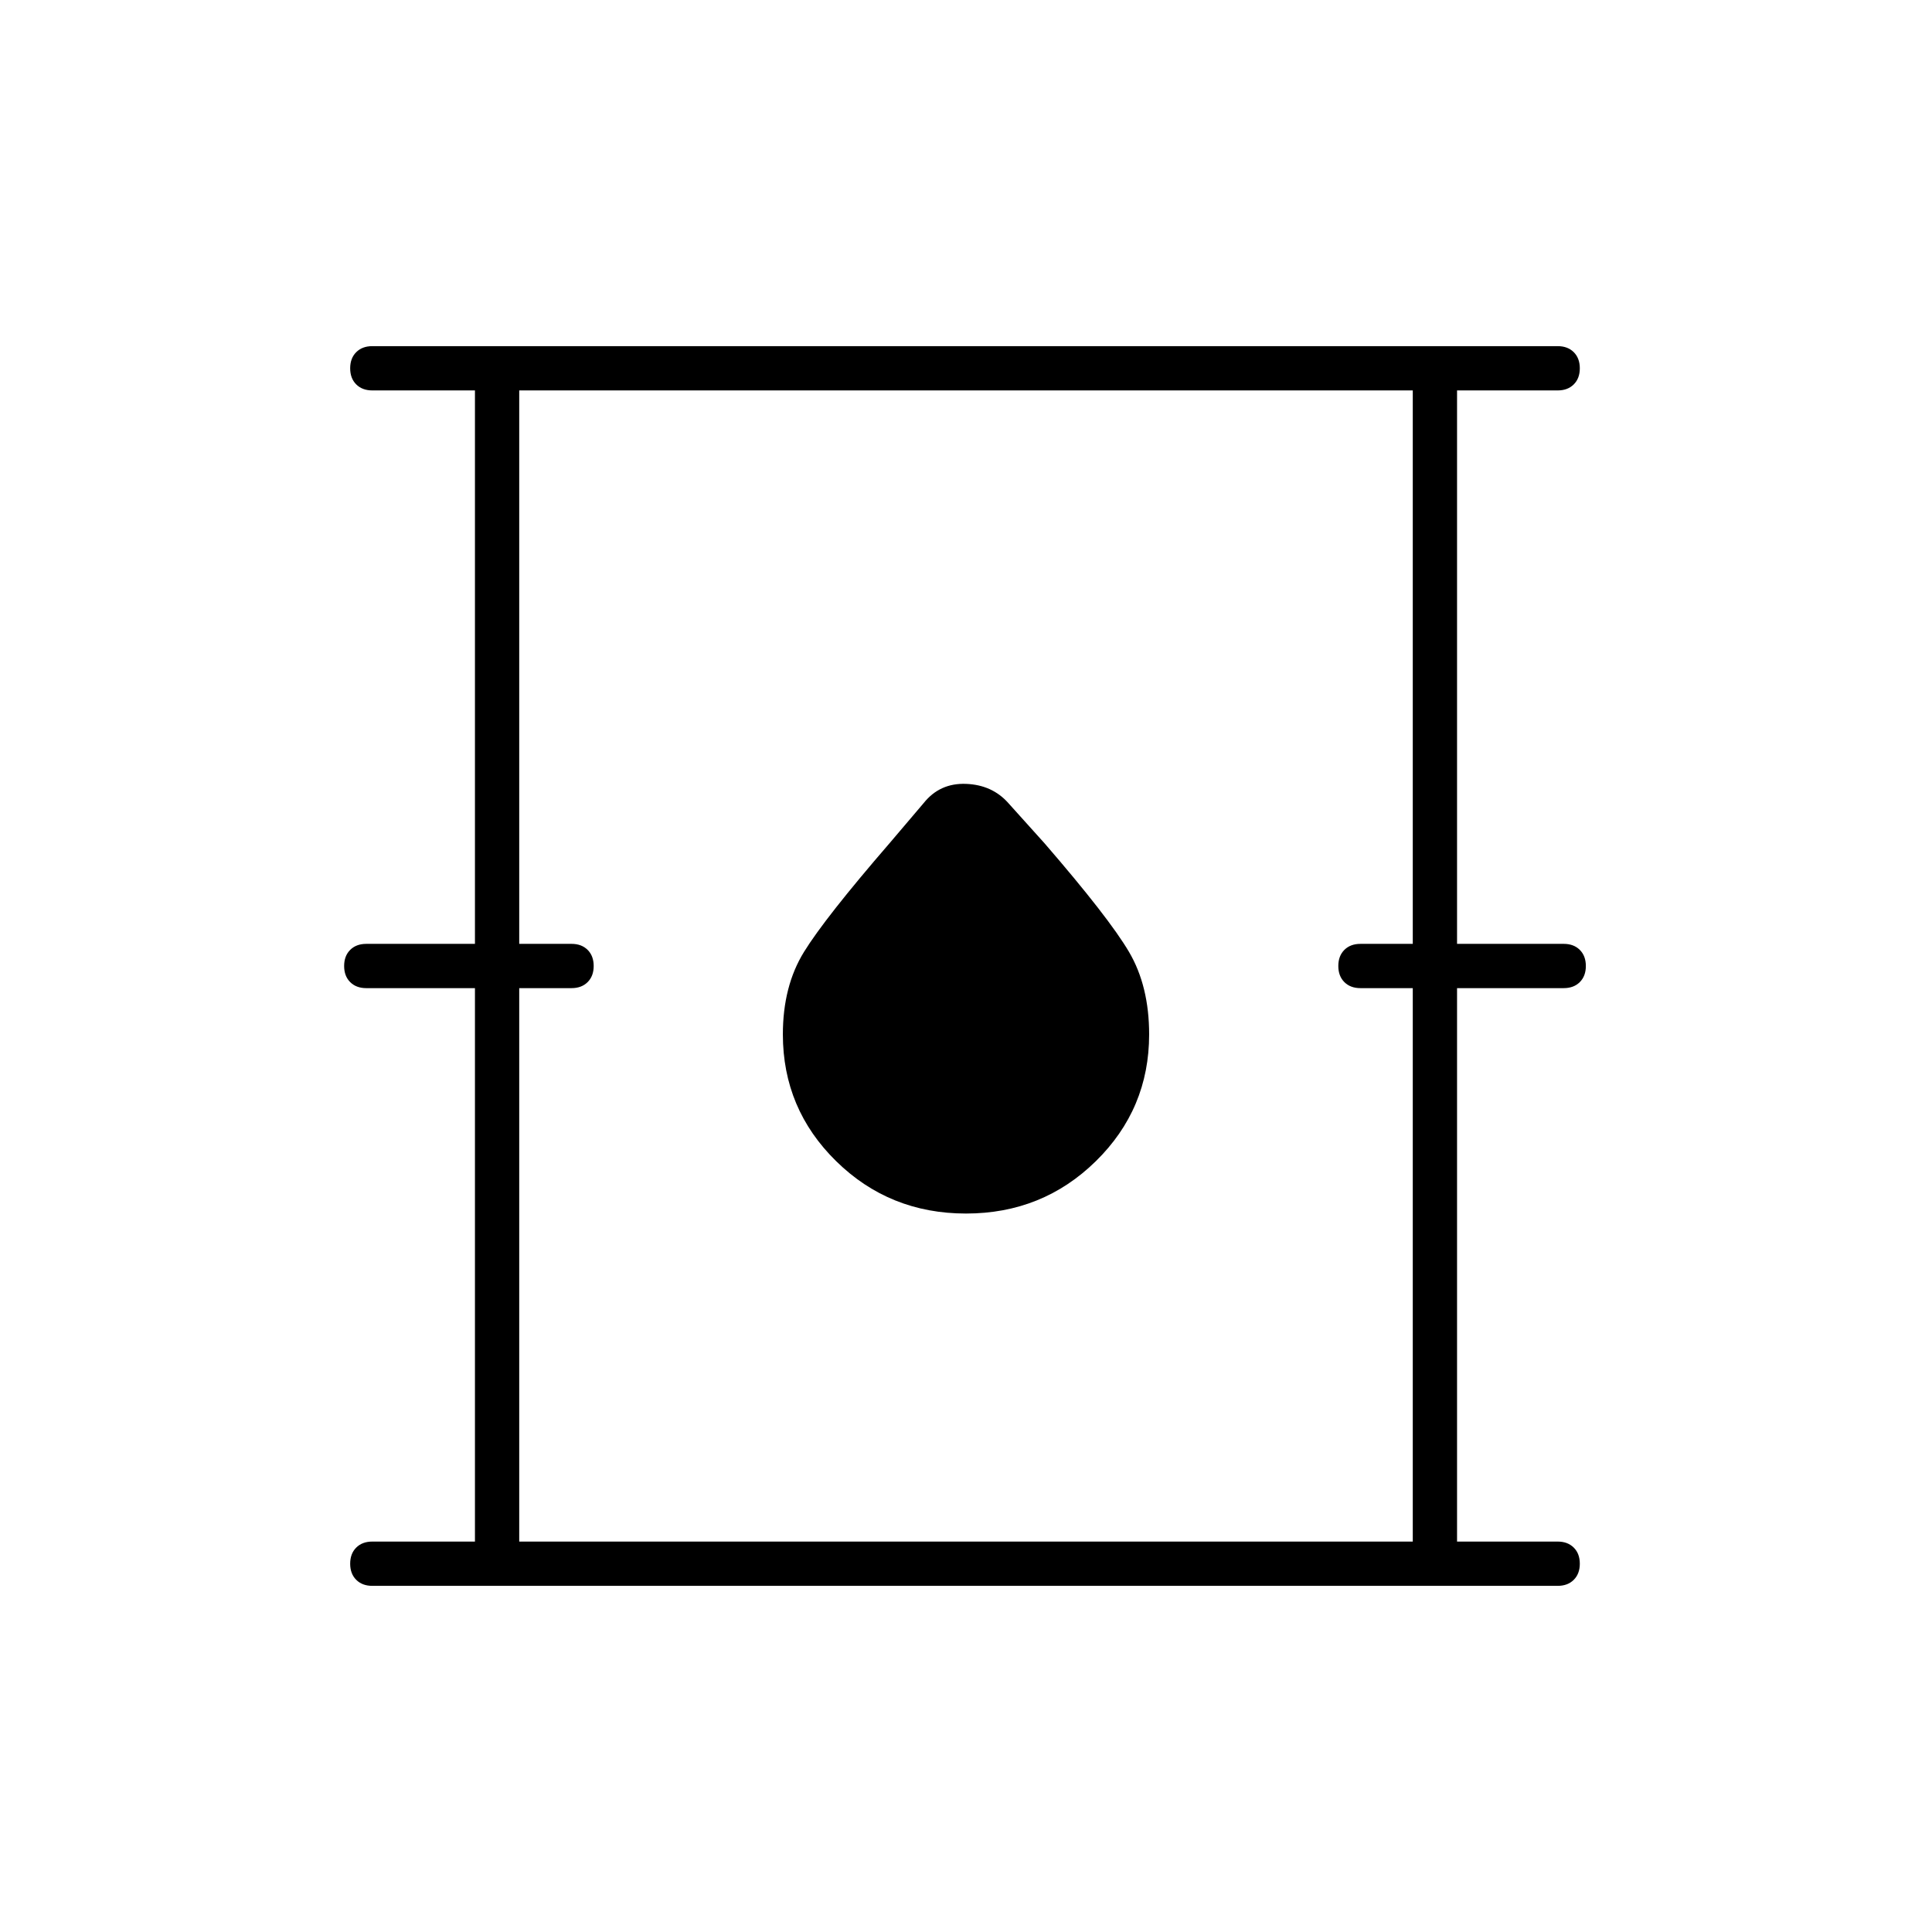 <svg xmlns="http://www.w3.org/2000/svg" height="48" width="48"><path d="M9.25 39.4q-.25 0-.4-.15-.15-.15-.15-.4t.15-.4q.15-.15.4-.15h2.55V24.55H9.1q-.25 0-.4-.15-.15-.15-.15-.4t.15-.4q.15-.15.4-.15h2.7V9.7H9.25q-.25 0-.4-.15-.15-.15-.15-.4t.15-.4q.15-.15.4-.15H38.7q.25 0 .4.15.15.15.15.4t-.15.4q-.15.15-.4.15h-2.5v13.75h2.65q.25 0 .4.15.15.15.15.4t-.15.4q-.15.15-.4.15H36.2V38.3h2.5q.25 0 .4.15.15.15.15.4t-.15.4q-.15.15-.4.15Zm3.65-1.1h22.2V24.55h-1.3q-.25 0-.4-.15-.15-.15-.15-.4t.15-.4q.15-.15.4-.15h1.3V9.7H12.9v13.75h1.3q.25 0 .4.15.15.15.15.4t-.15.4q-.15.15-.4.15h-1.3ZM24 30.15q1.9 0 3.225-1.3 1.325-1.3 1.325-3.15 0-1.2-.5-2.05-.5-.85-2.1-2.7l-.9-1q-.4-.45-1.05-.475-.65-.025-1.05.475l-.85 1q-1.6 1.85-2.125 2.7-.525.85-.525 2.05 0 1.85 1.325 3.15 1.325 1.3 3.225 1.3ZM12.9 38.3V9.7v28.6Z"/></svg>